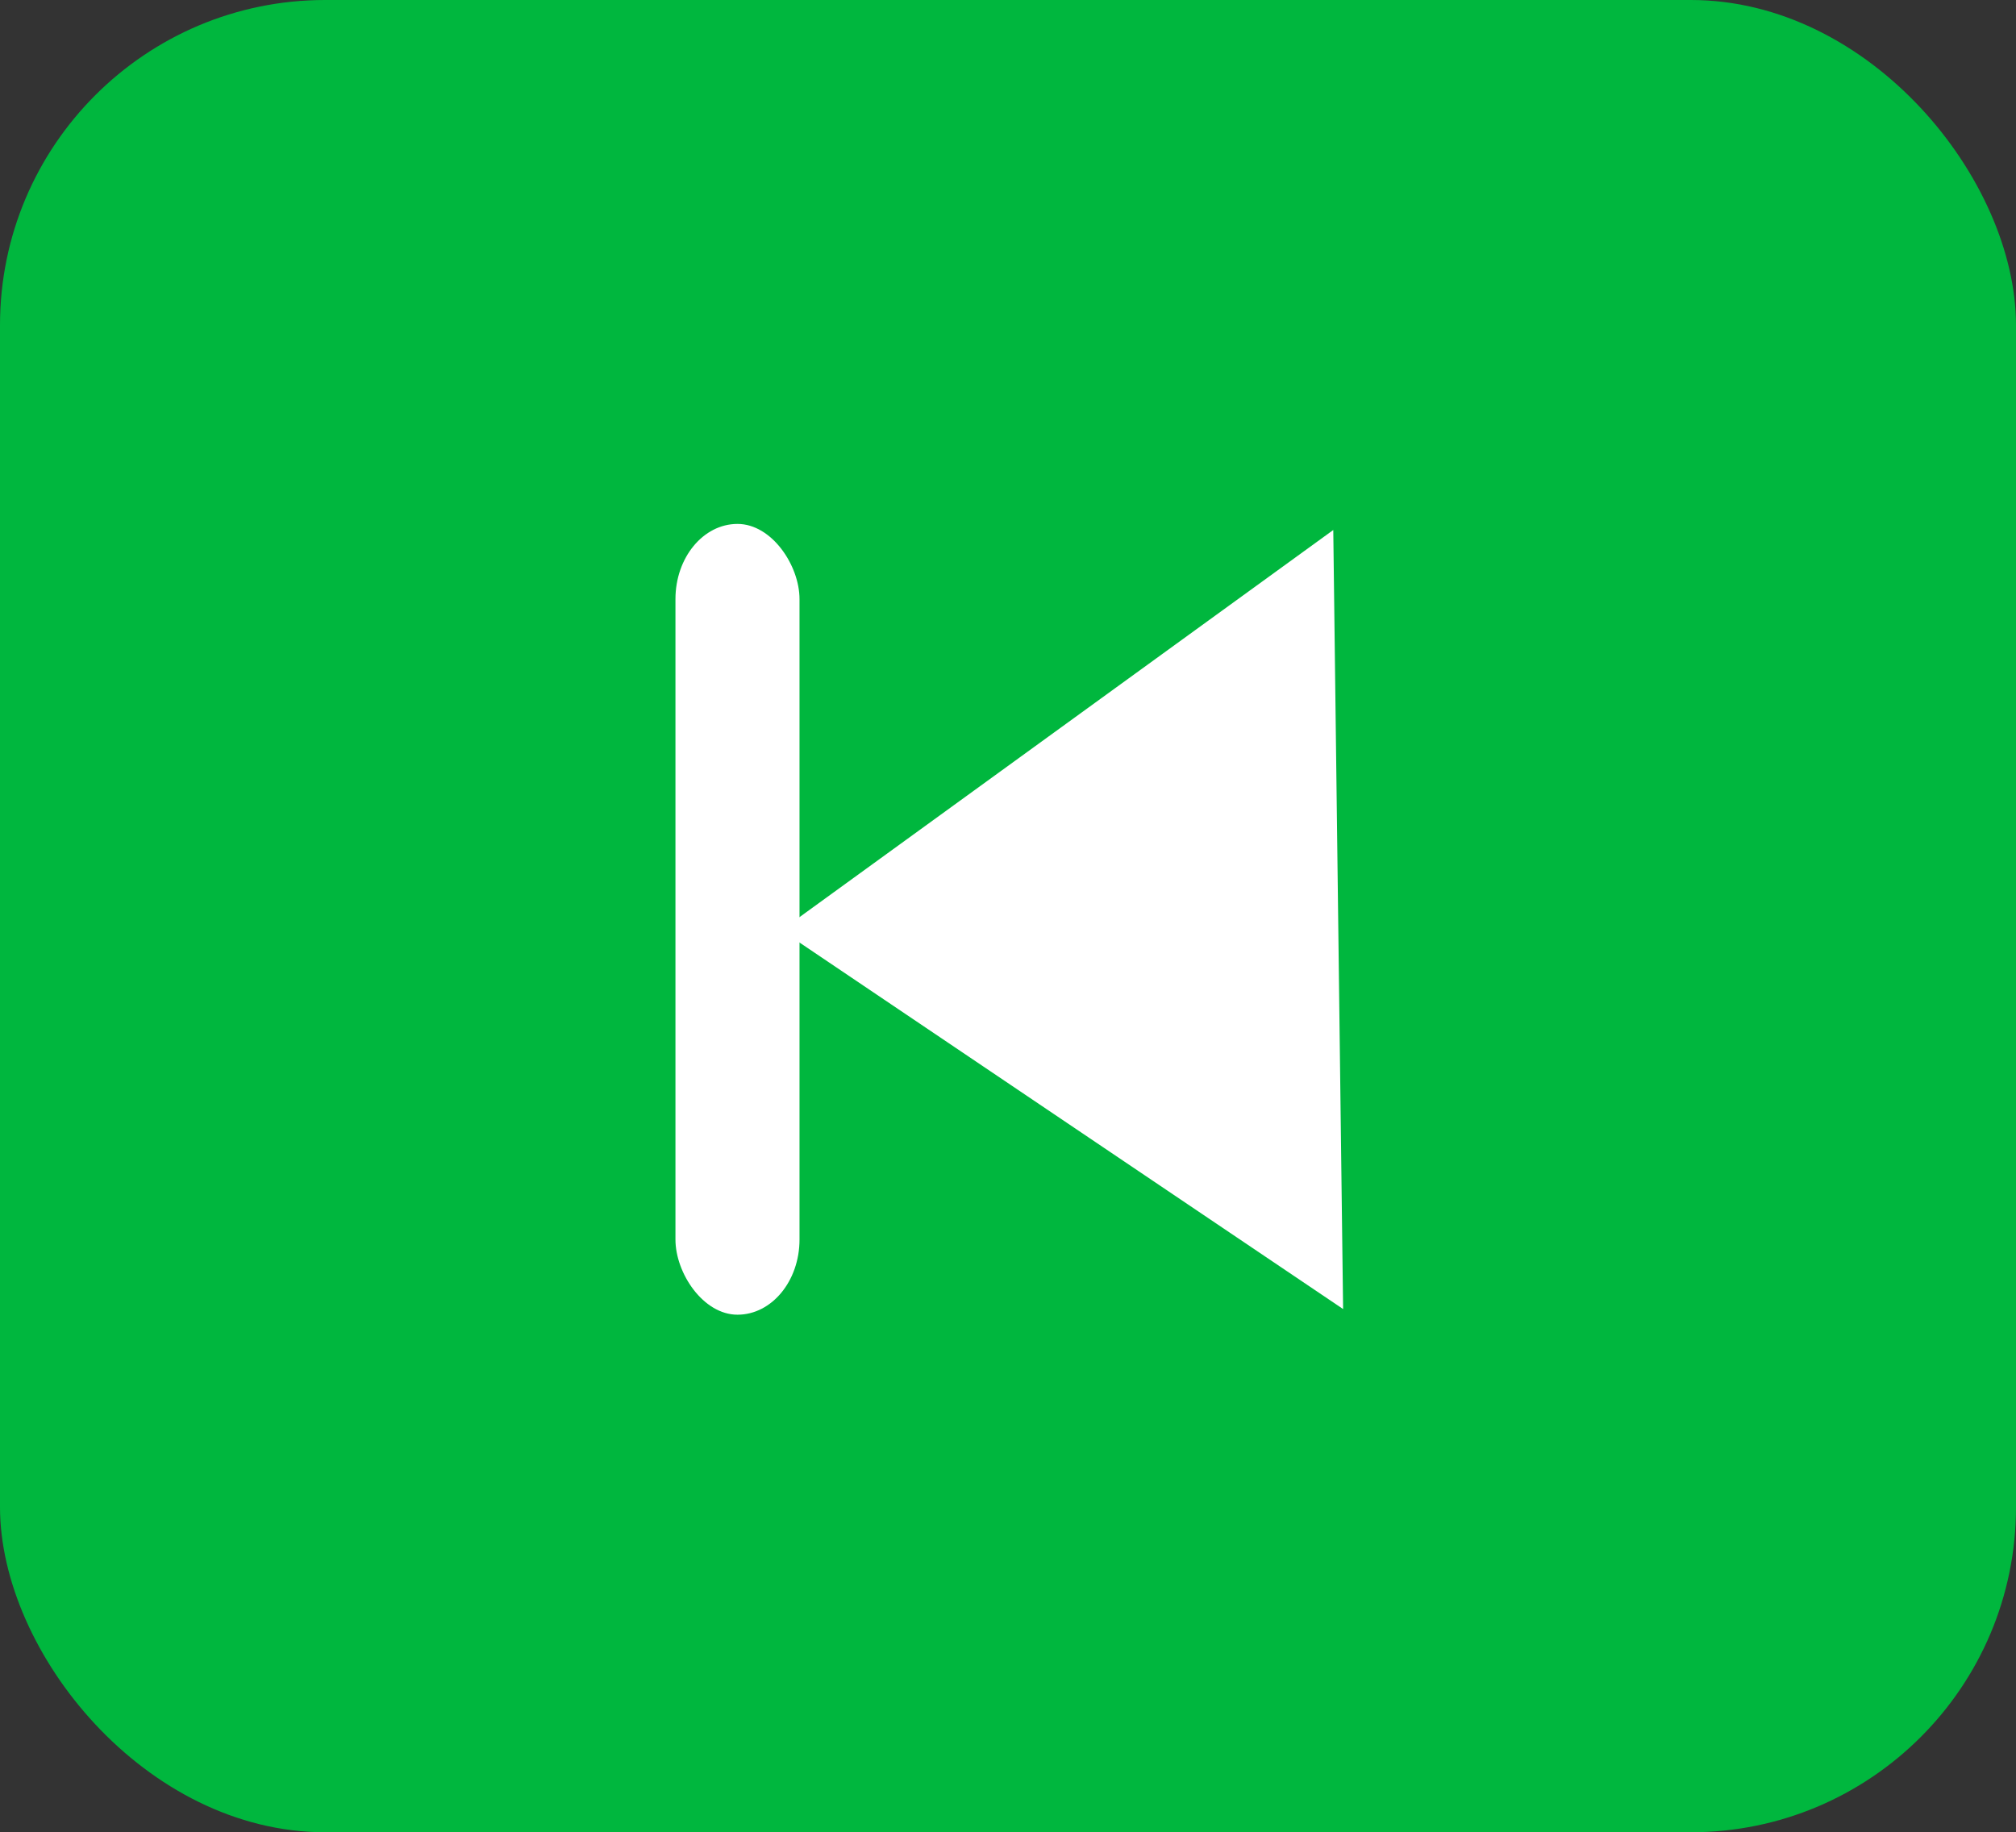 <?xml version="1.0" encoding="UTF-8" standalone="no"?>
<!-- Created with Inkscape (http://www.inkscape.org/) -->

<svg
   xmlns:dc="http://purl.org/dc/elements/1.1/"
   xmlns:cc="http://creativecommons.org/ns#"
   xmlns:rdf="http://www.w3.org/1999/02/22-rdf-syntax-ns#"
   xmlns:svg="http://www.w3.org/2000/svg"
   xmlns="http://www.w3.org/2000/svg"
   xmlns:sodipodi="http://sodipodi.sourceforge.net/DTD/sodipodi-0.dtd"
   xmlns:inkscape="http://www.inkscape.org/namespaces/inkscape"
   width="32.02"
   height="29.104"
   viewBox="0 0 32.02 29.104"
   version="1.1"
   id="svg8"
   sodipodi:docname="first.svg"
   inkscape:version="0.92.4 (unknown)"
   inkscape:export-filename="/home/piyush/Desktop/first.png"
   inkscape:export-xdpi="96"
   inkscape:export-ydpi="96">
  <rect x="0" y="0" width="32.02" height="29.104" fill="#333333" stroke="none"/>
  <defs
     id="defs2" />
  <sodipodi:namedview
     id="base"
     pagecolor="#ffffff"
     bordercolor="#666666"
     borderopacity="1.0"
     inkscape:pageopacity="0.0"
     inkscape:pageshadow="2"
     inkscape:zoom="7.9195959"
     inkscape:cx="2.1273213"
     inkscape:cy="19.400086"
     inkscape:document-units="mm"
     inkscape:current-layer="layer1"
     showgrid="false"
     inkscape:window-width="1301"
     inkscape:window-height="744"
     inkscape:window-x="65"
     inkscape:window-y="24"
     inkscape:window-maximized="1"
     fit-margin-top="0"
     fit-margin-left="0"
     fit-margin-right="0"
     fit-margin-bottom="0"
     showguides="true"
     inkscape:guide-bbox="true" />
  <g
     inkscape:label="Layer 1"
     inkscape:groupmode="layer"
     id="layer1"
     transform="translate(-74.821,-91.759)">
    <rect
       style="opacity:1;fill:#00b73e;fill-opacity:1;stroke:none;stroke-width:0.416;stroke-miterlimit:4;stroke-dasharray:none;stroke-dashoffset:0;stroke-opacity:1"
       id="rect10"
       width="32.02"
       height="29.104"
       x="74.821"
       y="91.759"
       ry="5.165" />
    <g
       id="g22"
       transform="matrix(0.738,0,0,0.738,24.338,28.332)">
      <path
         transform="matrix(0.732,0.043,-0.036,0.887,35.411,7.811)"
         inkscape:transform-center-y="-0.076872025"
         inkscape:transform-center-x="2.3543982"
         d="M 90.242,115.477 73.314,107.107 89.026,96.632 Z"
         inkscape:randomized="0"
         inkscape:rounded="0"
         inkscape:flatsided="true"
         sodipodi:arg2="2.0299913"
         sodipodi:arg1="0.98279372"
         sodipodi:r2="5.4512501"
         sodipodi:r1="10.9025"
         sodipodi:cy="106.4055"
         sodipodi:cx="84.194199"
         sodipodi:sides="3"
         id="path895"
         style="opacity:1;fill:#ffffff;fill-opacity:1;stroke:none;stroke-width:0.5;stroke-miterlimit:4;stroke-dasharray:none;stroke-dashoffset:0;stroke-opacity:1"
         sodipodi:type="star" />
      <rect
         ry="1.618"
         y="97.221"
         x="82.942"
         height="17.02"
         width="2.67"
         id="rect897"
         style="opacity:1;fill:#ffffff;fill-opacity:1;stroke:none;stroke-width:0.478;stroke-miterlimit:4;stroke-dasharray:none;stroke-dashoffset:0;stroke-opacity:1" />
    </g>
  </g>
</svg>
